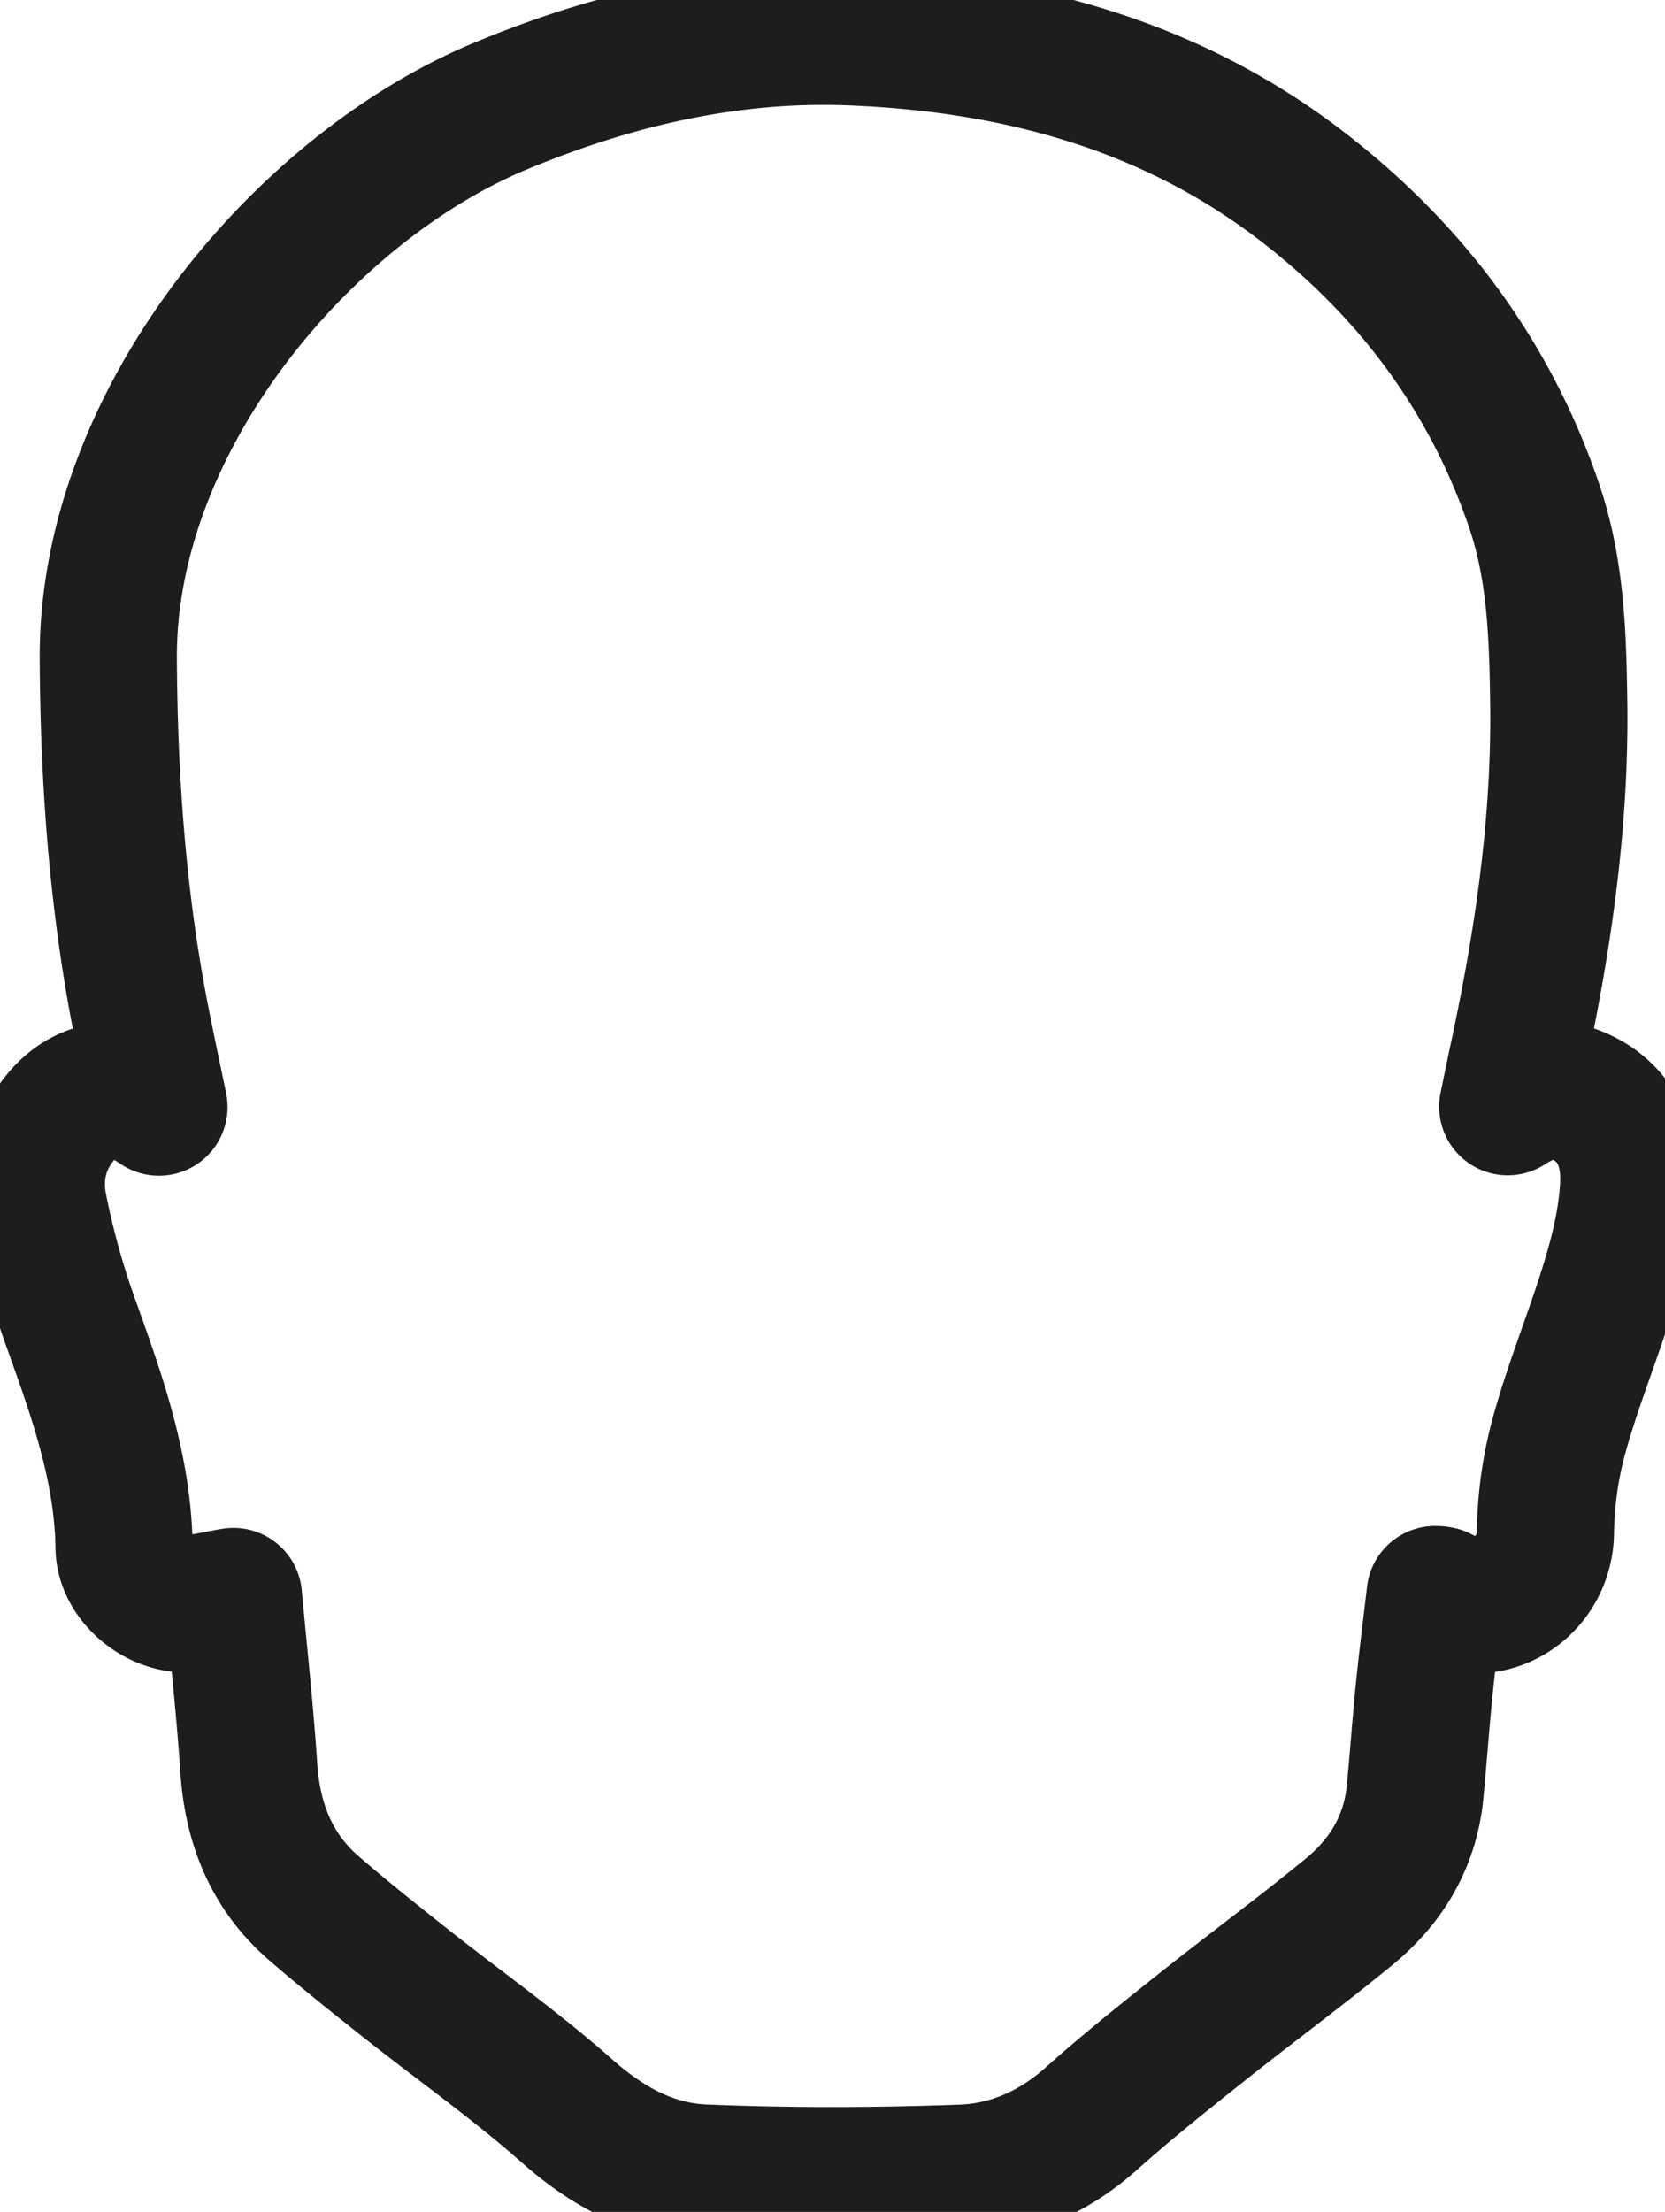 <svg xmlns="http://www.w3.org/2000/svg" viewBox="0 0 971.01 1289.46">
  <g data-name="Layer 2">
    <path d="M879.3 645.15c14.15-9.24 27.87-12.18 41.57-6.14 21.55 9.51 29.68 29 29 50.44-.64 18.4-4.88 37.08-10.16 54.86-9 30.48-21.35 60-29.93 90.56a225.14 225.14 0 0 0-8.48 58.2c-.29 31.22-32.1 53.25-61.55 36.8a9.94 9.94 0 0 0-2.77-.3c-2.15 18.41-4.53 36.83-6.4 55.3-2 19.88-3.41 39.82-5.31 59.72-2.77 28.67-16.53 51.81-38.24 69.67-28.24 23.21-57.73 44.88-86.33 67.65-21.75 17.32-43.54 34.64-64.25 53.18-21.73 19.4-47.25 30.75-75.41 31.79-50.19 1.84-100.56 2-150.73-.1-30.21-1.26-56.05-15.31-79.43-36-30.36-26.86-63.74-50.37-95.53-75.58-17.63-14-35.23-28-52.25-42.73-24.77-21.45-35.83-49.35-38-81.76-2.24-33.61-5.94-67.12-8.95-100-10.14 1.6-19.18 4.16-28.24 4.16-17.21.08-35.33-15.59-35.55-32.67-.64-46.6-16.09-89.25-31.53-132.22a470.08 470.08 0 0 1-18.18-65.7c-3.67-18.12-.5-36 11.43-51.45 13.5-17.52 33.85-21.83 53.18-10.95 1.28.7 2.47 1.58 5.43 3.5-4.22-20.56-8.31-39.27-11.87-58.08-12.57-67.11-17.3-134.58-17.68-203.1C62.32 244.69 177.36 109.48 291.52 62c65.72-27.37 134.15-43.38 205.08-40.52 94.61 3.79 184.21 27.27 261.13 85.91 64.18 48.94 111.14 111.14 137.18 188.07 12.47 36.9 13.6 75.54 14.13 114 1 71.93-9.7 142.59-25 212.66-1.45 6.93-2.84 13.88-4.74 23.03Z" style="fill:none;stroke:#1d1d1b;stroke-linecap:round;stroke-linejoin:round;stroke-width:80px;" data-name="Layer 1"/>
  </g>
</svg>
